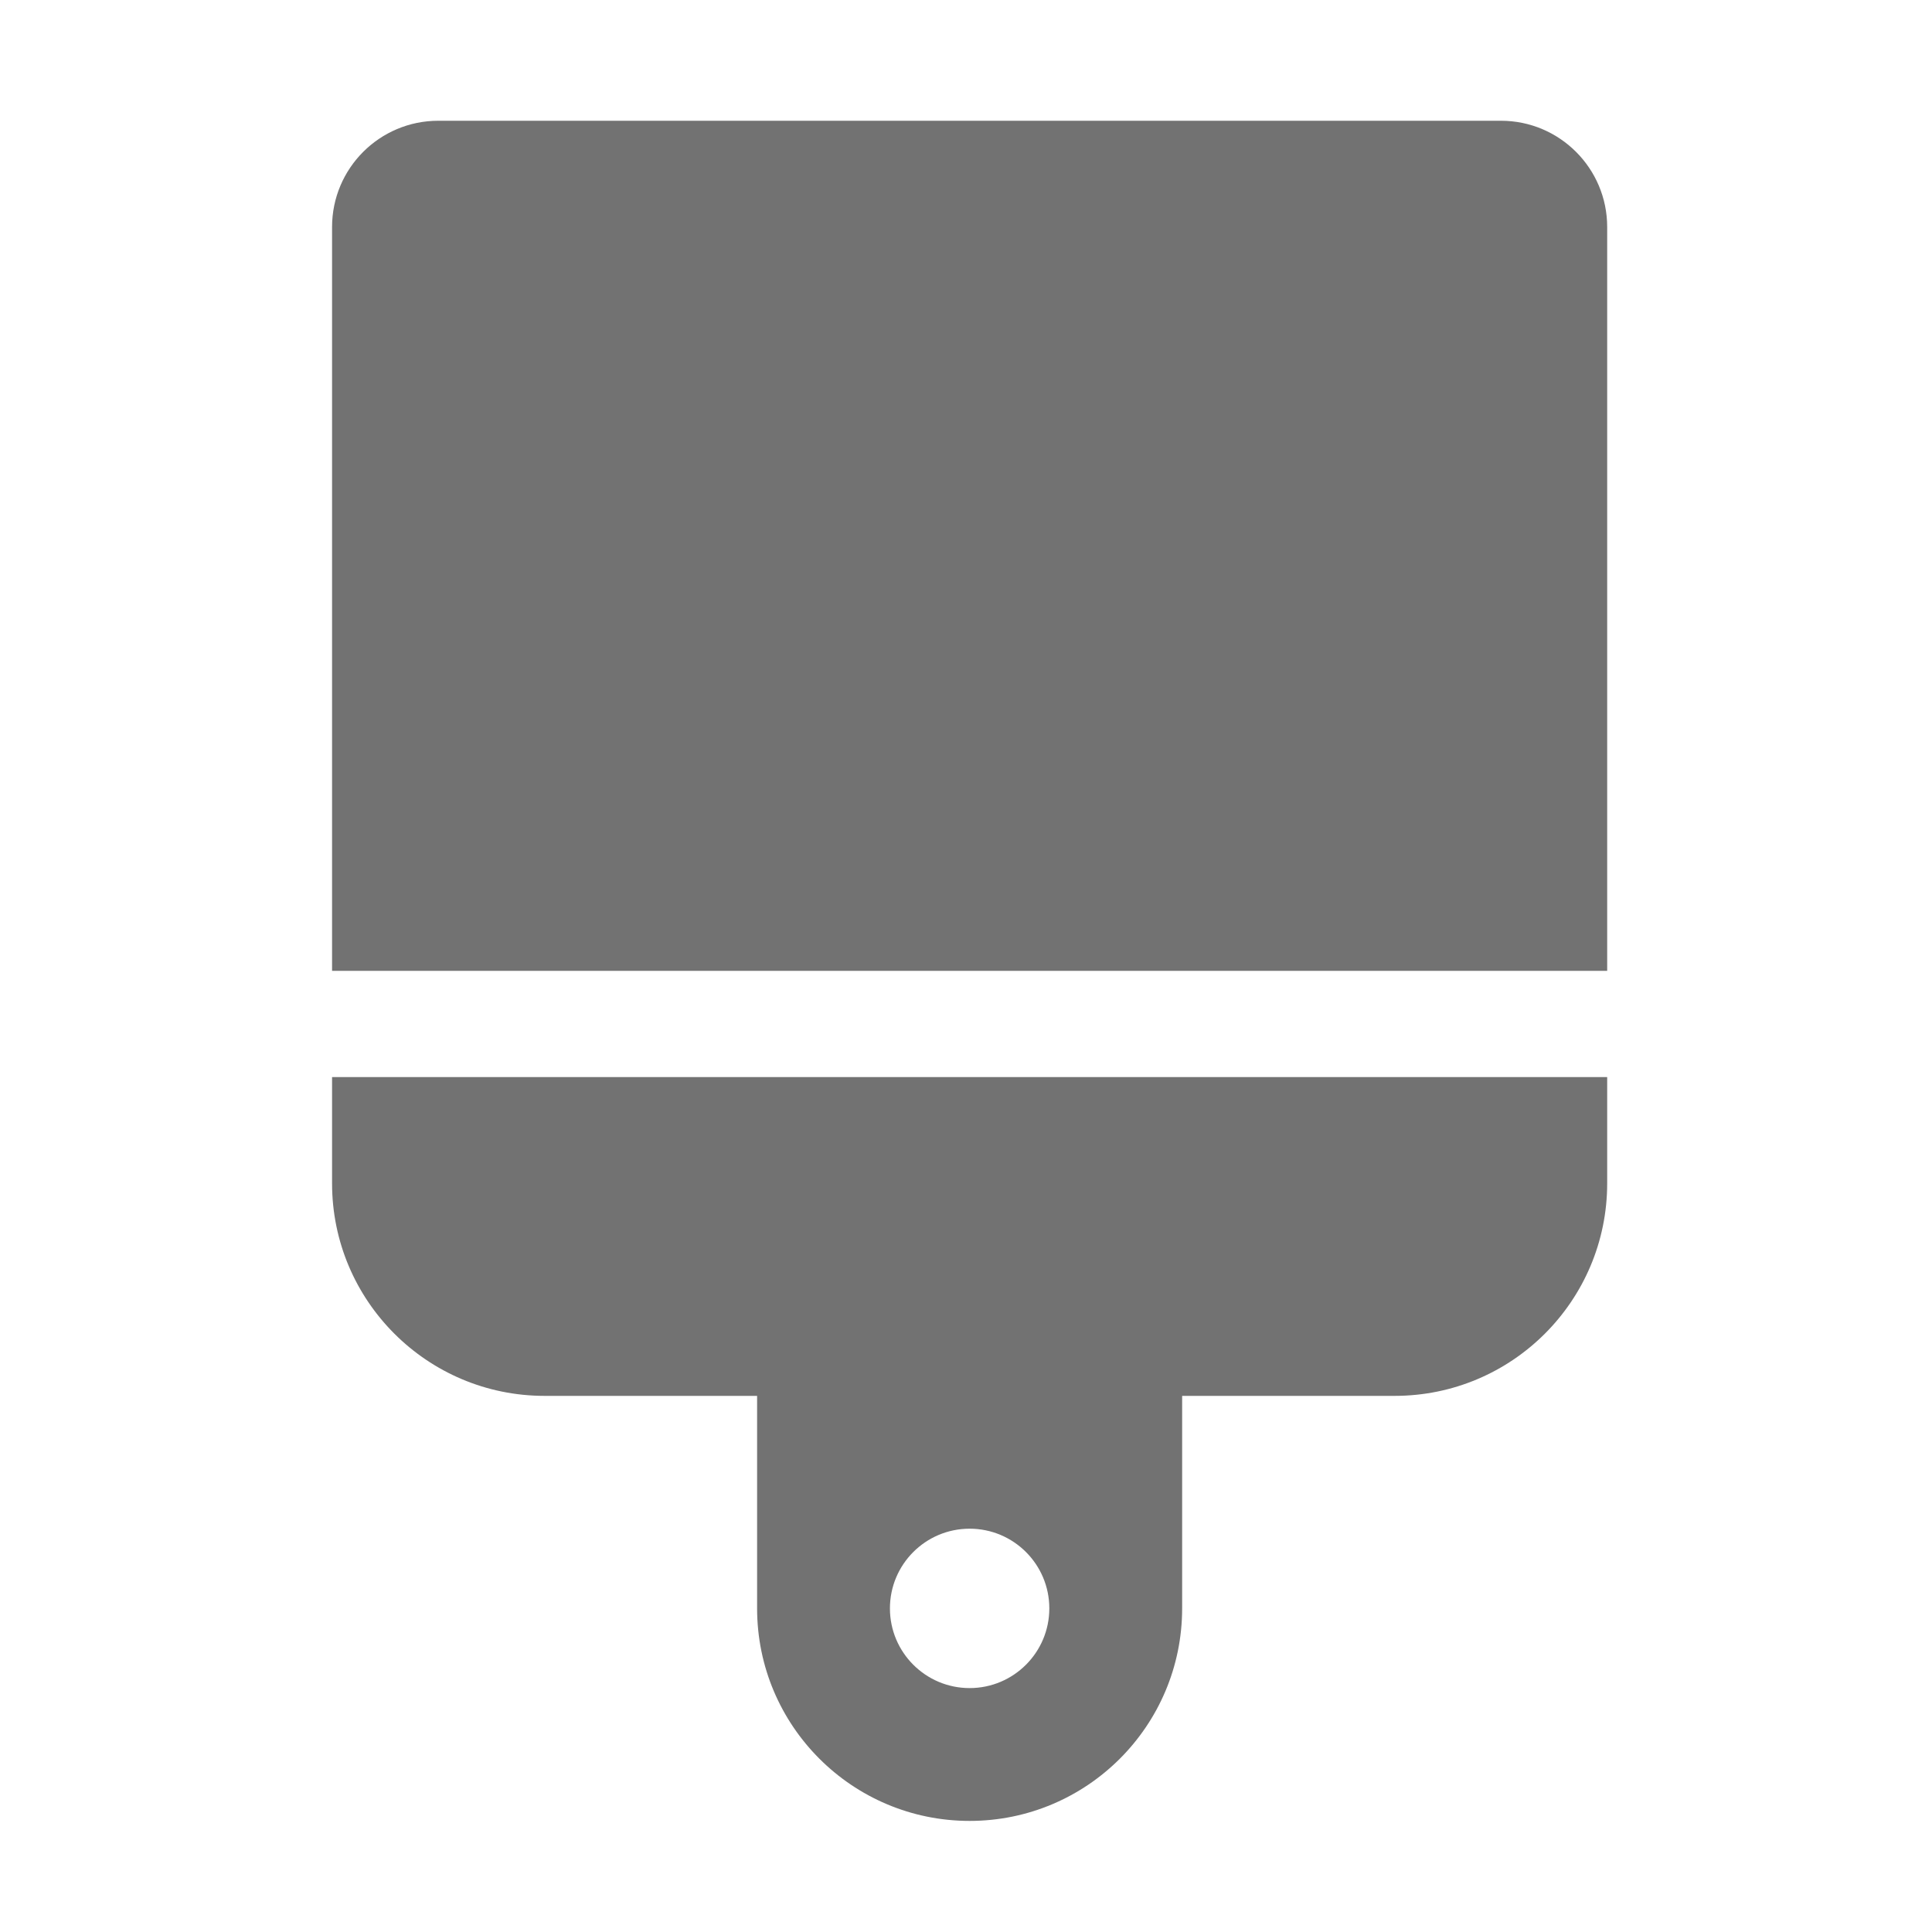 ﻿<?xml version='1.0' encoding='UTF-8'?>
<svg viewBox="-5.5 -2 32 32" xmlns="http://www.w3.org/2000/svg">
  <g transform="matrix(0.055, 0, 0, 0.055, 0, 0)">
    <path d="M352, 0L32, 0C14.33, 0 0, 14.33 0, 32L0, 256L384, 256L384, 32C384, 14.33 369.67, 0 352, 0zM0, 320C0, 355.35 28.66, 384 64, 384L128, 384L128, 448C128, 483.35 156.66, 512 192, 512C227.34, 512 256, 483.35 256, 448L256, 384L320, 384C355.34, 384 384, 355.35 384, 320L384, 288L0, 288L0, 320zM192, 424C205.25, 424 216, 434.74 216, 448C216, 461.25 205.25, 472 192, 472C178.75, 472 168, 461.25 168, 448C168, 434.74 178.75, 424 192, 424z" fill="#727272" fill-opacity="1" class="Black" />
  </g>
</svg>